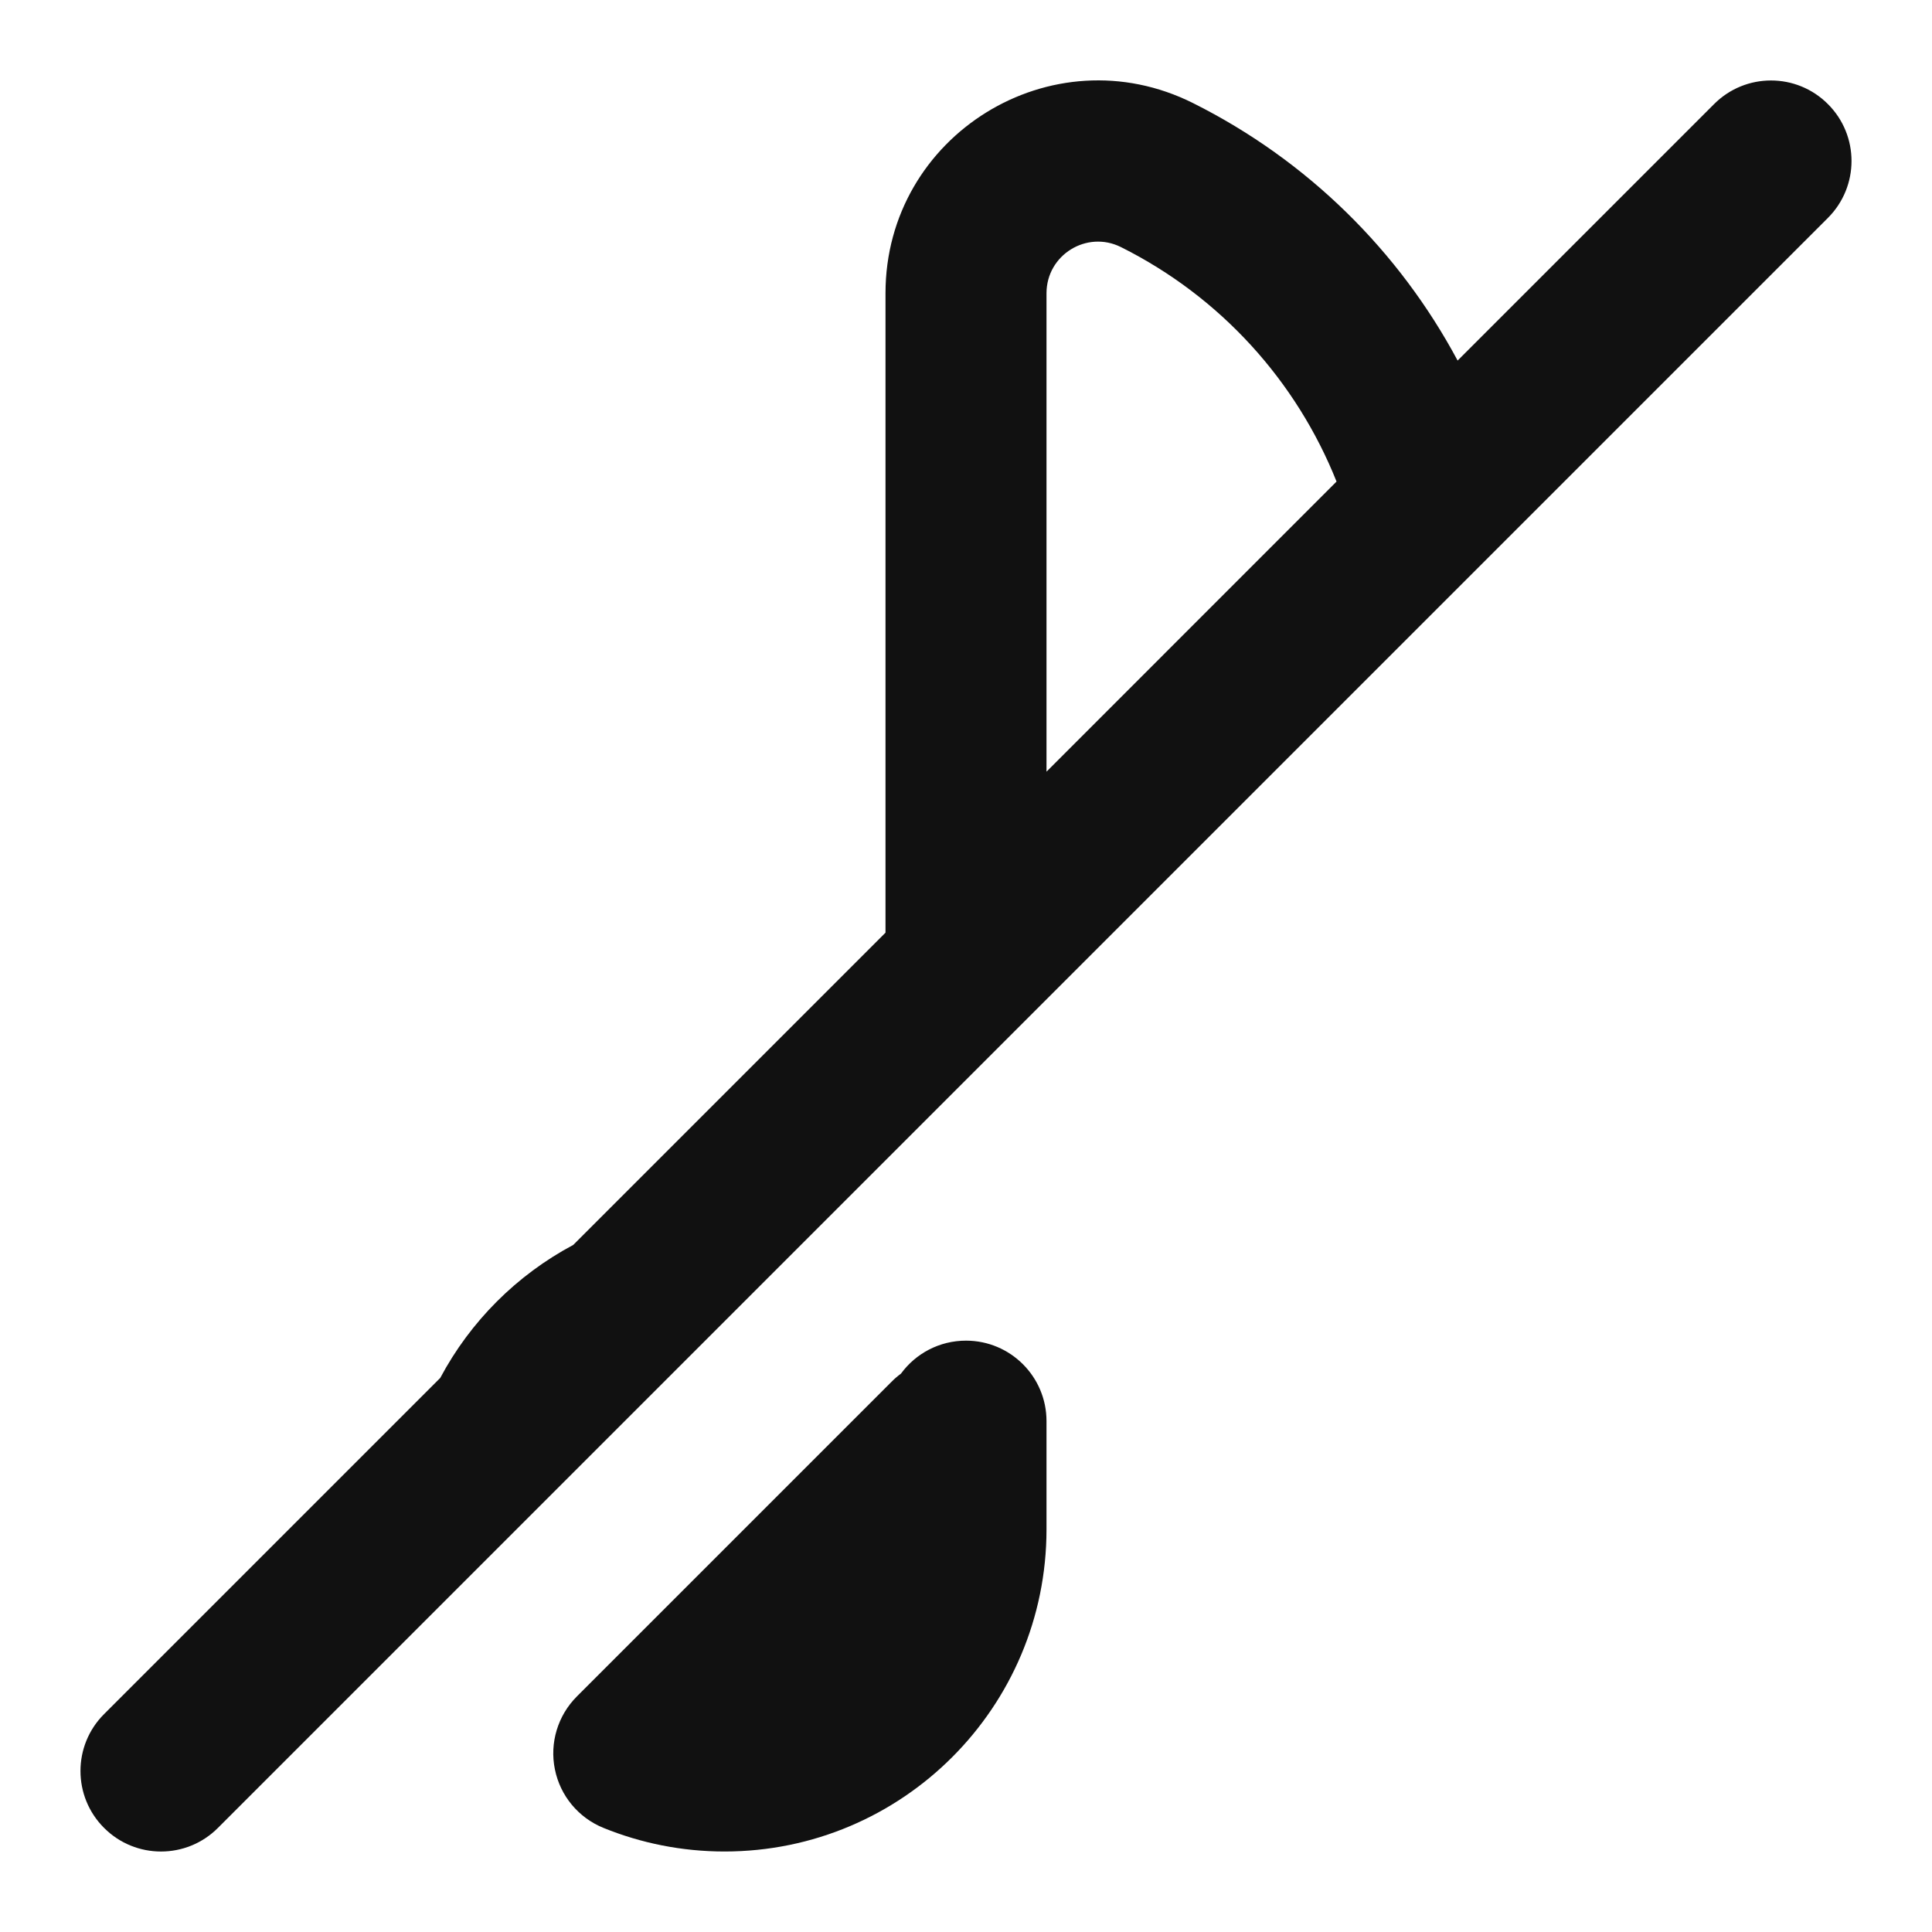 <svg width="24" height="24" viewBox="0 0 24 24" fill="none" xmlns="http://www.w3.org/2000/svg">
<path fill-rule="evenodd" clip-rule="evenodd" d="M14.821 1.281C16.248 1.995 17.382 3.124 18.107 4.479L21.293 1.293C21.683 0.902 22.317 0.902 22.707 1.293C23.098 1.683 23.098 2.316 22.707 2.707L2.707 22.707C2.317 23.098 1.683 23.098 1.293 22.707C0.902 22.317 0.902 21.683 1.293 21.293L5.469 17.117C5.843 16.415 6.419 15.839 7.121 15.465L11 11.586V3.643C11 1.681 13.065 0.402 14.821 1.281ZM13 3.643C13 3.166 13.501 2.857 13.926 3.07C15.166 3.69 16.106 4.737 16.603 5.982L13 9.586V3.643Z" fill="#111111"/>
<path d="M12 16.654C11.668 16.654 11.374 16.815 11.192 17.064C11.151 17.094 11.111 17.128 11.075 17.165L7.166 21.074C6.929 21.311 6.826 21.651 6.893 21.979C6.959 22.308 7.186 22.581 7.497 22.707C7.962 22.896 8.47 23 9 23C11.21 23 13 21.208 13 18.998V17.654C13 17.101 12.552 16.654 12 16.654Z" fill="#111111"/>
</svg>

